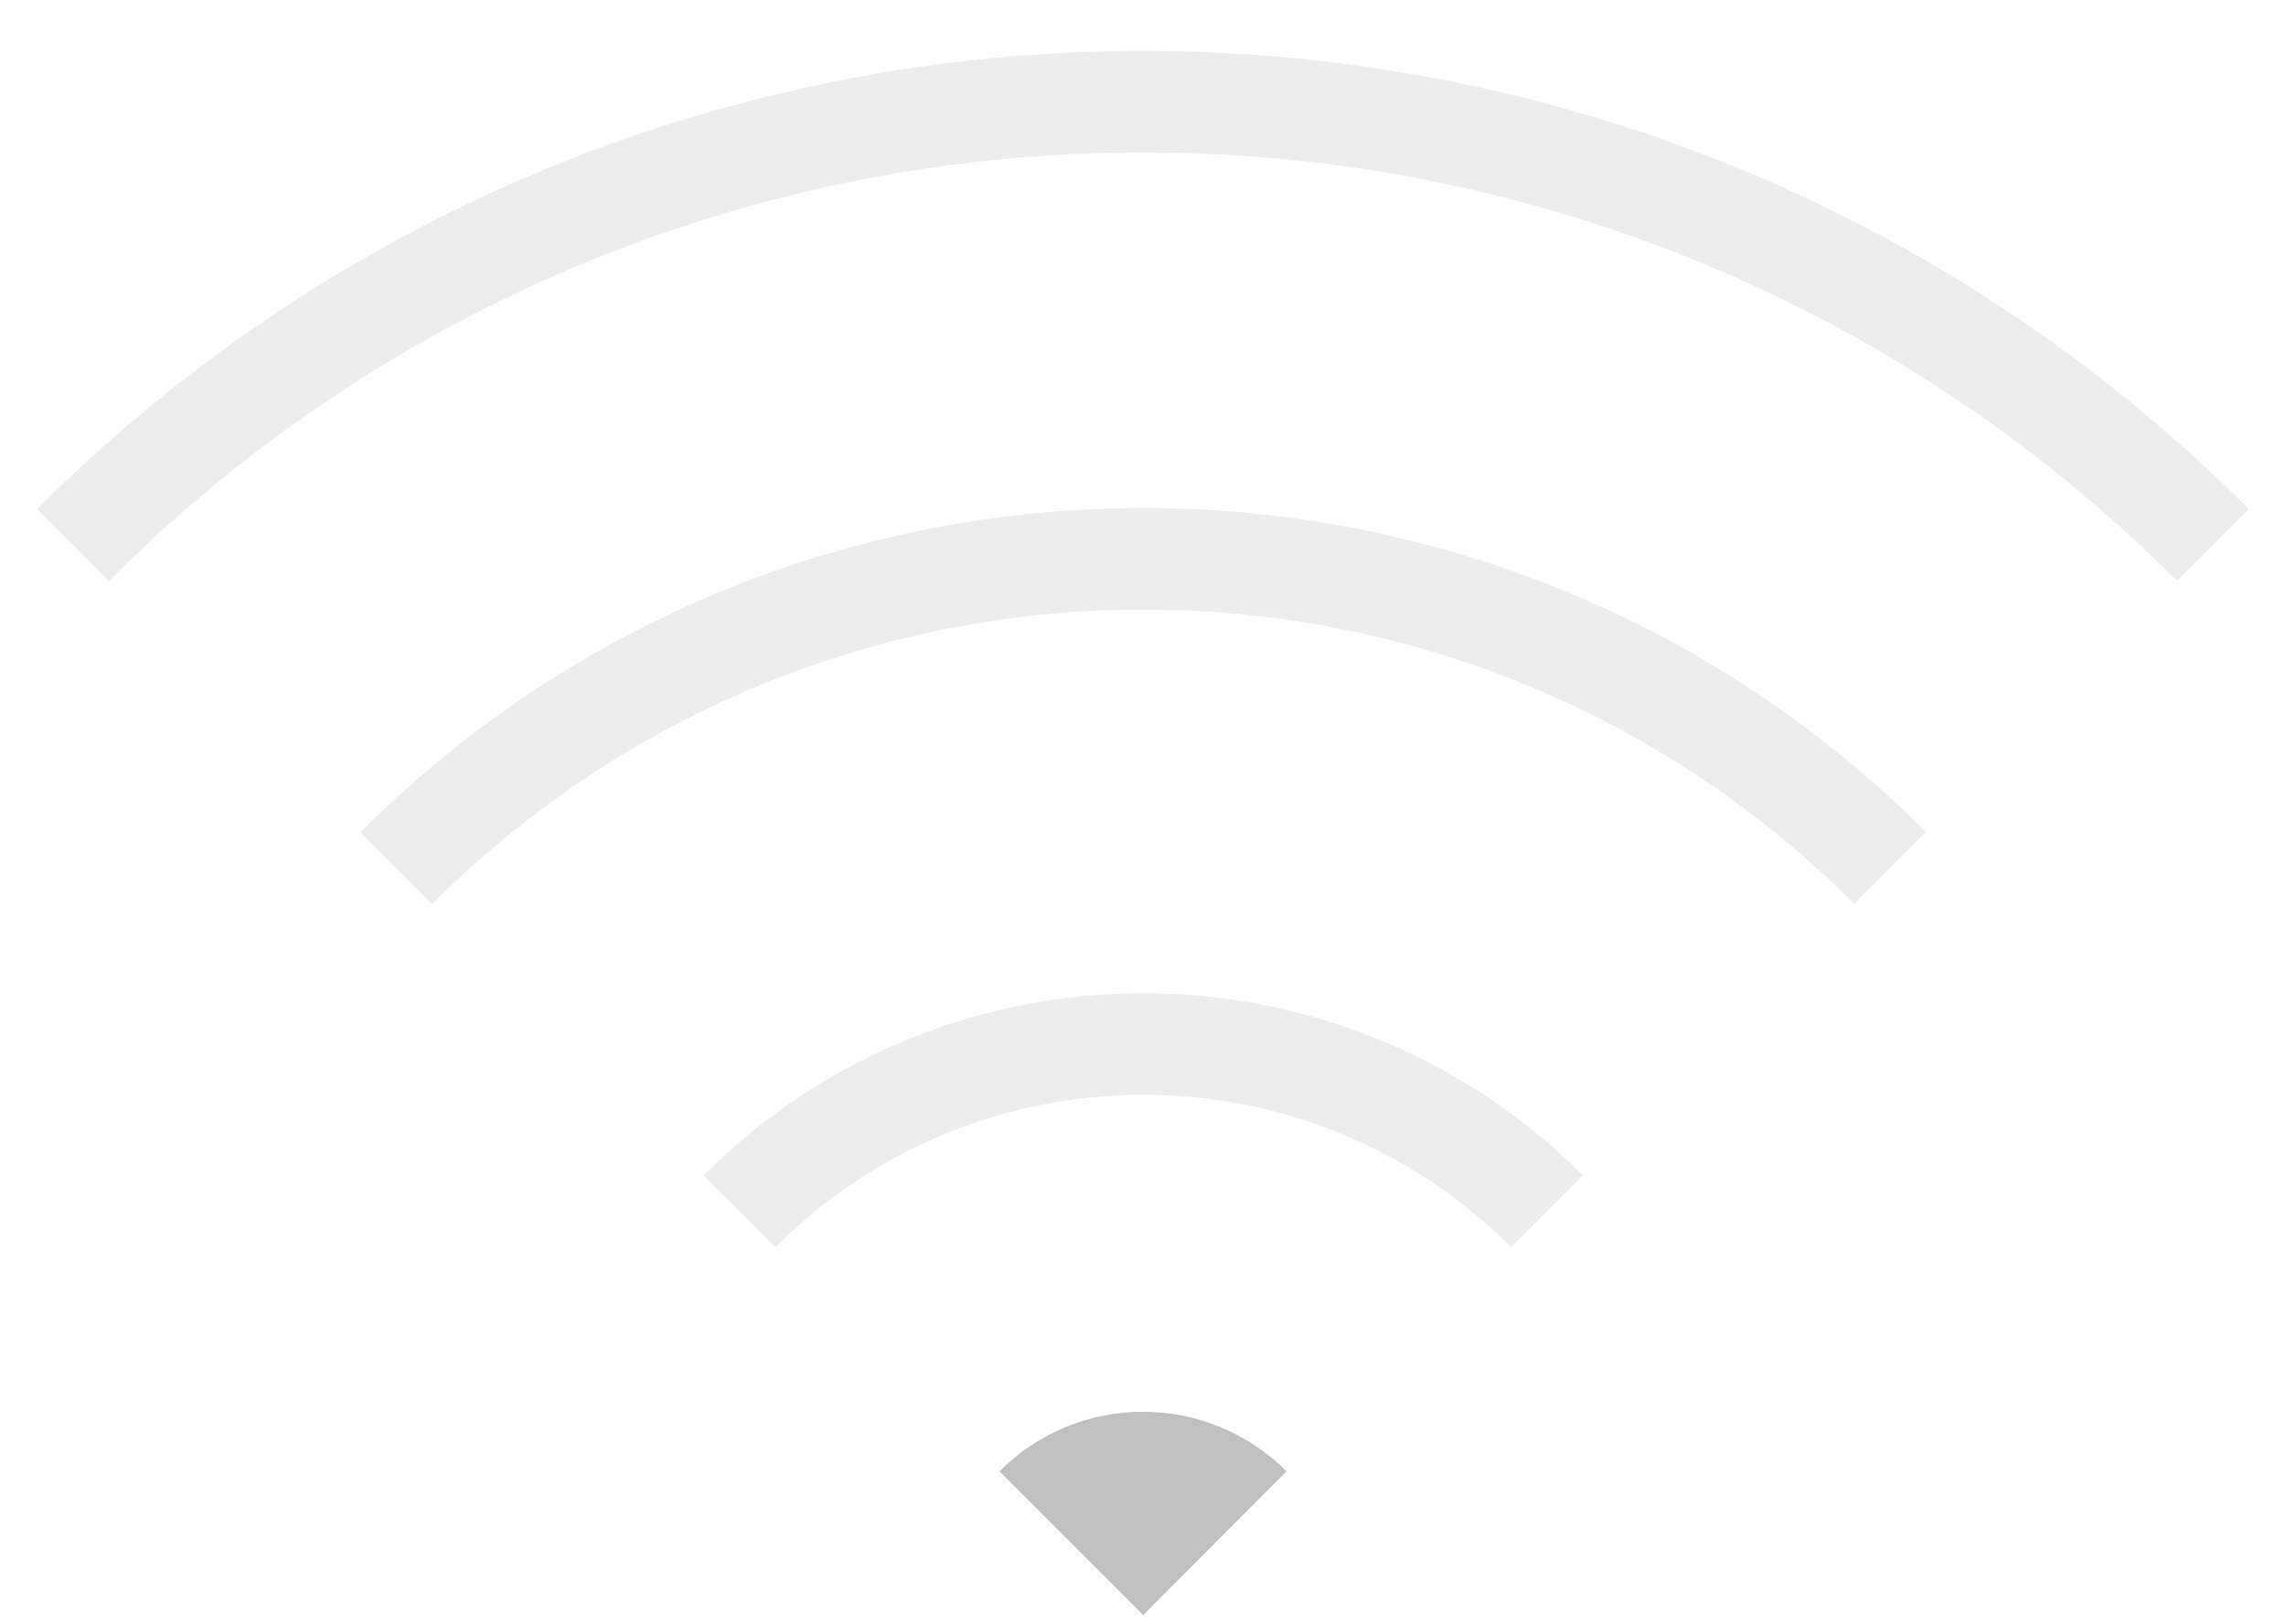 <svg xmlns="http://www.w3.org/2000/svg" xmlns:xlink="http://www.w3.org/1999/xlink" version="1.1" class="svg-inject iconic-signal-none iconic iconic-signal replaced-svg" x="0px" y="0px" width="180" height="127.886" viewBox="0 0 11.26 8" enable-background="new 0 0 11.26 8" xml:space="preserve">
  <path class="iconic-signal-base" fill="#c0c0c0" d="M6.337,7.247c-0.391-0.391-1.023-0.391-1.414,0l0.708,0.708L6.337,7.247z"></path>
  <g class="iconic-signal-wave">
    <path class="iconic-signal-wave-inner" fill="none" stroke="#c0c0c0" opacity=".3" stroke-width=".5" stroke-miterlimit="10" d="M7.62,5.966c-1.098-1.098-2.88-1.098-3.977,0"></path>
    <path class="iconic-signal-wave-middle" fill="none" stroke="#c0c0c0" opacity=".3" stroke-width=".5" stroke-miterlimit="10" d="M9.31,4.275C7.278,2.244,3.984,2.245,1.952,4.276"></path>
    <path class="iconic-signal-wave-outer" fill="none" stroke="#c0c0c0" opacity=".3" stroke-width=".5" stroke-miterlimit="10" d="M10.9,2.684c-2.911-2.911-7.629-2.911-10.54,0"></path>
  </g>
</svg>
